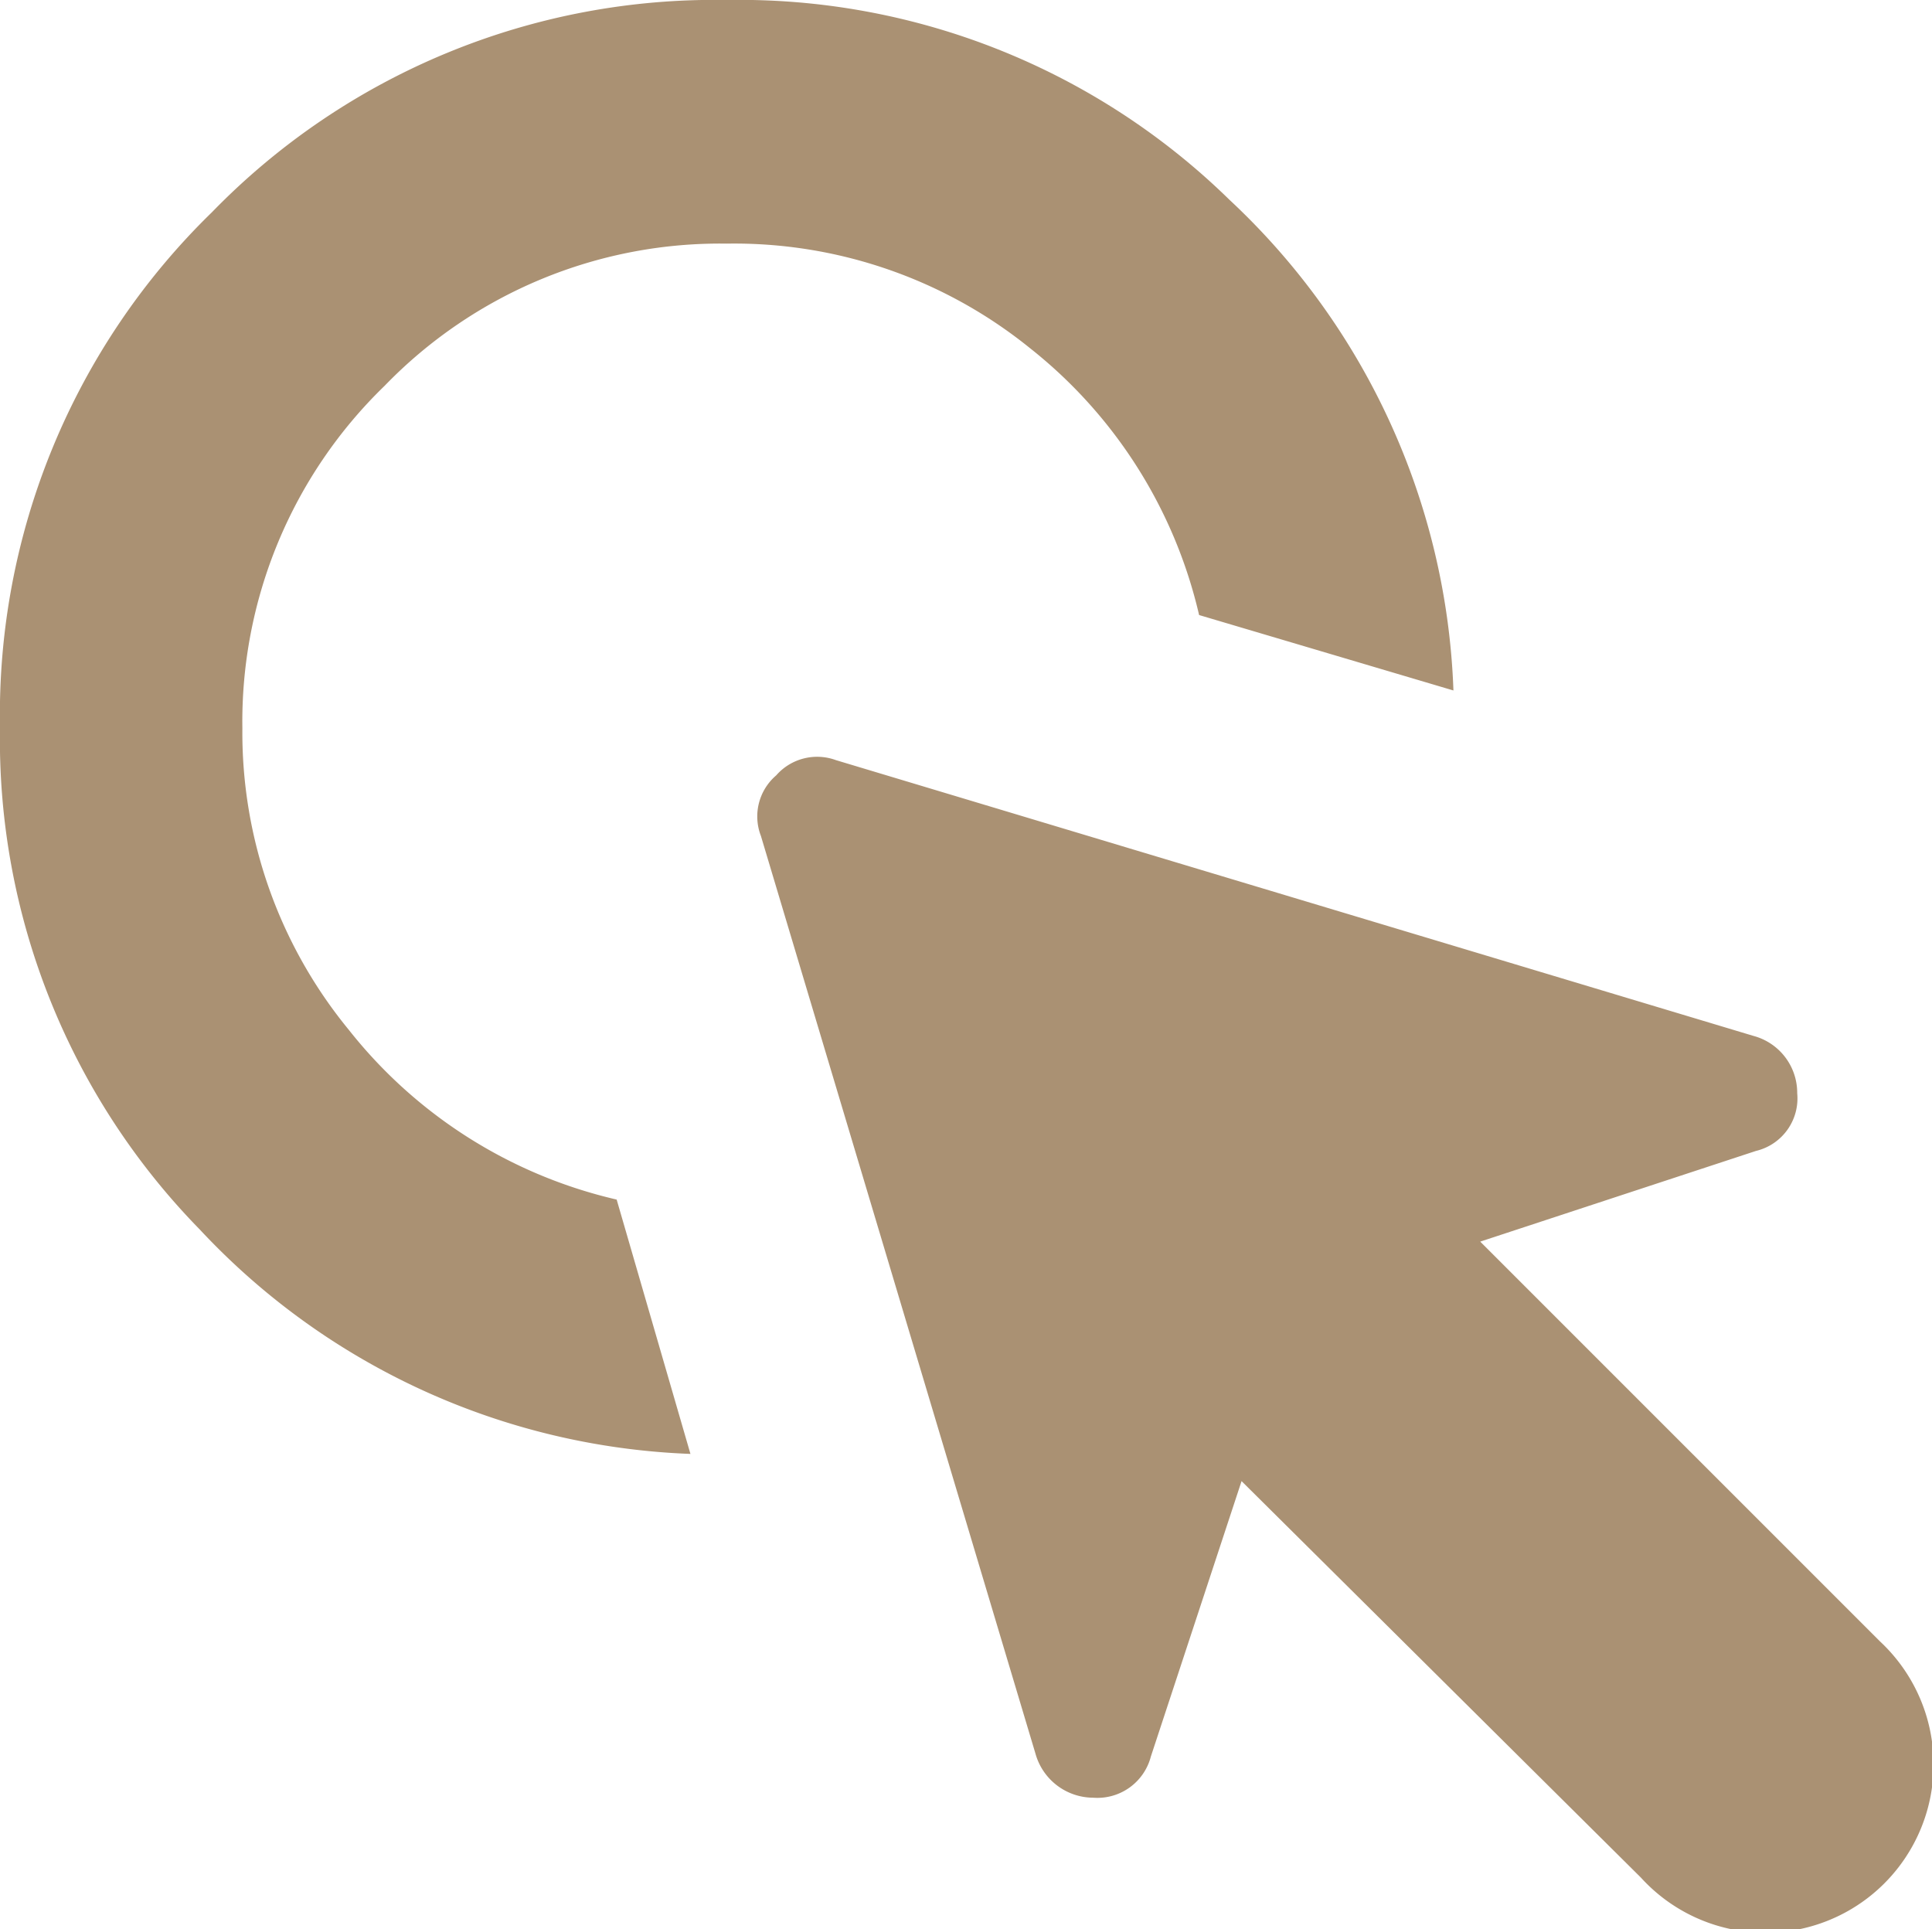 <svg id="Capa_1" data-name="Capa 1" xmlns="http://www.w3.org/2000/svg" viewBox="0 0 46.87 46.8"><defs><style>.cls-1{fill:#aa9173;}</style></defs><path class="cls-1" d="M22.29,40.83a17.15,17.15,0,0,1-11.9-5.44A17,17,0,0,1,5.54,23.2a17,17,0,0,1,5.14-12.49A17,17,0,0,1,23.17,5.56a17,17,0,0,1,12.2,4.85,17.1,17.1,0,0,1,5.43,11.9l-6.17-1.83A11.58,11.58,0,0,0,30.52,14a11.41,11.41,0,0,0-7.35-2.53,11.32,11.32,0,0,0-8.3,3.45,11.34,11.34,0,0,0-3.45,8.31A11.36,11.36,0,0,0,14,30.54a11.61,11.61,0,0,0,6.5,4.12Zm13.37.66-2.2,6.68a1.34,1.34,0,0,1-1.4,1,1.46,1.46,0,0,1-1.4-1.07L24,25.84a1.31,1.31,0,0,1,.37-1.47A1.32,1.32,0,0,1,25.82,24l22.26,6.69a1.43,1.43,0,0,1,1.06,1.39,1.31,1.31,0,0,1-1,1.4l-6.69,2.2,9.7,9.7a4.08,4.08,0,1,1-5.8,5.73Z" transform="translate(-5.54 -5.56)"/></svg>